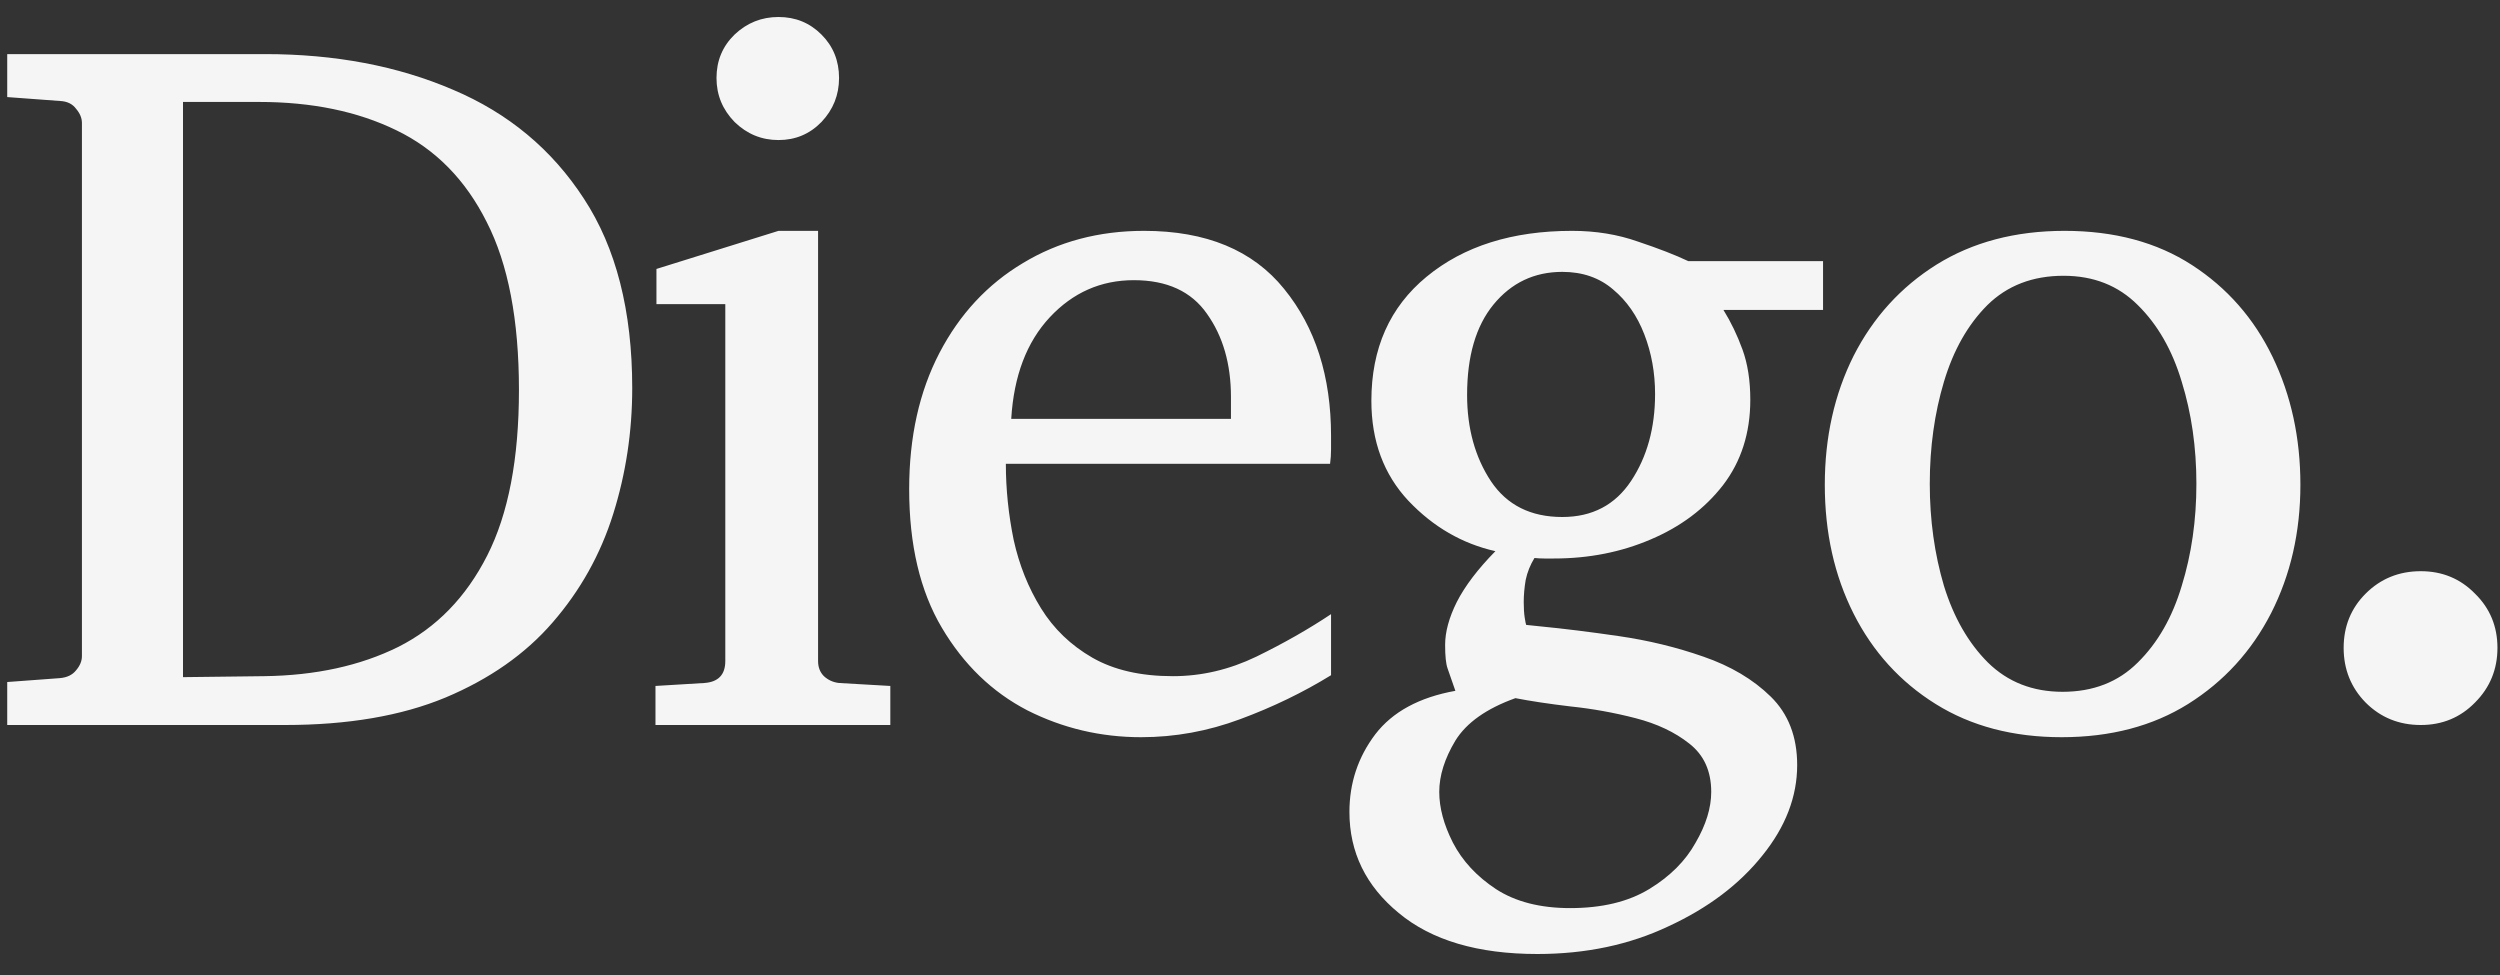 <svg width="100" height="39" viewBox="0 0 100 39" fill="none" xmlns="http://www.w3.org/2000/svg">
<rect x="0" y="0" width="100" height="39" fill="#333333" stroke="none"/>
<path d="M25.289 15.523C25.289 17.268 25.035 18.948 24.527 20.562C24.02 22.177 23.212 23.622 22.105 24.898C21.012 26.162 19.579 27.164 17.809 27.906C16.051 28.635 13.915 29 11.402 29H0.289V27.281L2.398 27.125C2.685 27.099 2.9 26.995 3.043 26.812C3.199 26.63 3.277 26.441 3.277 26.246V4.918C3.277 4.723 3.199 4.534 3.043 4.352C2.9 4.156 2.685 4.052 2.398 4.039L0.289 3.883V2.164H10.602C13.401 2.164 15.908 2.639 18.121 3.59C20.335 4.527 22.079 5.979 23.355 7.945C24.645 9.911 25.289 12.438 25.289 15.523ZM20.758 15.602C20.758 12.802 20.328 10.562 19.469 8.883C18.622 7.19 17.418 5.966 15.855 5.211C14.306 4.456 12.477 4.078 10.367 4.078H7.32V27.086L10.562 27.047C12.62 27.021 14.41 26.63 15.934 25.875C17.457 25.107 18.642 23.889 19.488 22.223C20.335 20.556 20.758 18.349 20.758 15.602ZM33.562 3.121C33.562 3.798 33.328 4.384 32.859 4.879C32.391 5.361 31.818 5.602 31.141 5.602C30.463 5.602 29.878 5.361 29.383 4.879C28.901 4.384 28.66 3.798 28.66 3.121C28.66 2.431 28.901 1.852 29.383 1.383C29.878 0.914 30.463 0.68 31.141 0.68C31.818 0.68 32.391 0.914 32.859 1.383C33.328 1.852 33.562 2.431 33.562 3.121ZM35.613 29H26.219V27.438L28.172 27.32C28.732 27.281 29.012 26.988 29.012 26.441V12.164H26.258V10.758L31.141 9.234H32.723V26.441C32.723 26.689 32.801 26.891 32.957 27.047C33.126 27.203 33.328 27.294 33.562 27.32L35.613 27.438V29ZM53.242 27.008C52.122 27.698 50.911 28.284 49.609 28.766C48.32 29.247 46.999 29.488 45.645 29.488C44.03 29.488 42.513 29.13 41.094 28.414C39.688 27.685 38.548 26.585 37.676 25.113C36.803 23.642 36.367 21.793 36.367 19.566C36.367 17.483 36.771 15.667 37.578 14.117C38.385 12.568 39.499 11.37 40.918 10.523C42.337 9.664 43.952 9.234 45.762 9.234C48.249 9.234 50.117 10.009 51.367 11.559C52.617 13.095 53.242 15.055 53.242 17.438C53.242 17.568 53.242 17.744 53.242 17.965C53.242 18.173 53.229 18.369 53.203 18.551H40.234C40.234 19.566 40.339 20.582 40.547 21.598C40.768 22.6 41.133 23.512 41.641 24.332C42.148 25.152 42.832 25.81 43.691 26.305C44.551 26.799 45.625 27.047 46.914 27.047C48.06 27.047 49.173 26.787 50.254 26.266C51.348 25.732 52.344 25.165 53.242 24.566V27.008ZM49.238 16.754V15.875C49.238 14.56 48.919 13.453 48.281 12.555C47.656 11.656 46.68 11.207 45.352 11.207C44.036 11.207 42.917 11.702 41.992 12.691C41.068 13.681 40.553 15.035 40.449 16.754H49.238ZM72.922 12.398H68.938C69.237 12.88 69.491 13.408 69.699 13.98C69.908 14.553 70.012 15.224 70.012 15.992C70.012 17.32 69.647 18.46 68.918 19.41C68.189 20.348 67.225 21.07 66.027 21.578C64.842 22.086 63.553 22.34 62.16 22.34C62.03 22.34 61.9 22.34 61.77 22.34C61.639 22.34 61.509 22.333 61.379 22.32C61.21 22.594 61.092 22.887 61.027 23.199C60.975 23.512 60.949 23.805 60.949 24.078C60.949 24.326 60.962 24.534 60.988 24.703C61.014 24.872 61.034 24.97 61.047 24.996L61.613 25.055C62.551 25.146 63.599 25.276 64.758 25.445C65.93 25.615 67.056 25.888 68.137 26.266C69.231 26.643 70.129 27.177 70.832 27.867C71.535 28.557 71.887 29.469 71.887 30.602C71.887 31.865 71.424 33.069 70.5 34.215C69.576 35.374 68.326 36.318 66.75 37.047C65.188 37.789 63.436 38.16 61.496 38.16C59.113 38.16 57.264 37.613 55.949 36.52C54.634 35.439 53.977 34.091 53.977 32.477C53.977 31.318 54.322 30.283 55.012 29.371C55.702 28.473 56.77 27.893 58.215 27.633C58.072 27.216 57.967 26.917 57.902 26.734C57.837 26.552 57.805 26.24 57.805 25.797C57.805 25.276 57.961 24.703 58.273 24.078C58.599 23.44 59.113 22.763 59.816 22.047C58.488 21.747 57.329 21.077 56.34 20.035C55.35 18.98 54.855 17.646 54.855 16.031C54.855 13.935 55.591 12.281 57.062 11.07C58.547 9.846 60.487 9.234 62.883 9.234C63.833 9.234 64.712 9.378 65.519 9.664C66.34 9.938 67.01 10.198 67.531 10.445H72.922V12.398ZM66.203 15.758C66.203 14.912 66.06 14.117 65.773 13.375C65.487 12.633 65.07 12.034 64.523 11.578C63.977 11.109 63.3 10.875 62.492 10.875C61.372 10.875 60.454 11.311 59.738 12.184C59.035 13.043 58.684 14.247 58.684 15.797C58.684 17.138 59.003 18.29 59.641 19.254C60.279 20.204 61.229 20.68 62.492 20.68C63.69 20.68 64.608 20.198 65.246 19.234C65.884 18.271 66.203 17.112 66.203 15.758ZM68.449 31.676C68.449 30.842 68.156 30.198 67.57 29.742C66.997 29.287 66.281 28.948 65.422 28.727C64.562 28.505 63.697 28.349 62.824 28.258C61.952 28.154 61.216 28.043 60.617 27.926C59.458 28.342 58.658 28.909 58.215 29.625C57.785 30.341 57.57 31.025 57.57 31.676C57.57 32.314 57.753 32.991 58.117 33.707C58.495 34.436 59.068 35.055 59.836 35.562C60.617 36.07 61.607 36.324 62.805 36.324C64.081 36.324 65.135 36.07 65.969 35.562C66.802 35.055 67.421 34.436 67.824 33.707C68.241 32.991 68.449 32.314 68.449 31.676ZM92.016 19.391C92.016 21.279 91.625 22.991 90.844 24.527C90.062 26.051 88.956 27.262 87.523 28.16C86.104 29.046 84.418 29.488 82.465 29.488C80.525 29.488 78.845 29.046 77.426 28.16C76.007 27.275 74.913 26.07 74.144 24.547C73.376 23.023 72.992 21.305 72.992 19.391C72.992 17.49 73.376 15.771 74.144 14.234C74.926 12.698 76.033 11.48 77.465 10.582C78.91 9.684 80.616 9.234 82.582 9.234C84.574 9.234 86.273 9.69 87.68 10.602C89.086 11.513 90.16 12.737 90.902 14.273C91.644 15.81 92.016 17.516 92.016 19.391ZM87.856 19.352C87.856 17.893 87.66 16.533 87.269 15.27C86.892 14.007 86.306 12.984 85.512 12.203C84.731 11.422 83.741 11.031 82.543 11.031C81.306 11.031 80.29 11.422 79.496 12.203C78.715 12.984 78.135 14.007 77.758 15.27C77.38 16.533 77.191 17.893 77.191 19.352C77.191 20.797 77.38 22.158 77.758 23.434C78.148 24.697 78.734 25.719 79.516 26.5C80.31 27.281 81.306 27.672 82.504 27.672C83.728 27.672 84.731 27.281 85.512 26.5C86.306 25.719 86.892 24.697 87.269 23.434C87.66 22.171 87.856 20.81 87.856 19.352ZM99.898 25.914C99.898 26.773 99.599 27.503 99 28.102C98.414 28.701 97.691 29 96.832 29C95.96 29 95.224 28.701 94.625 28.102C94.039 27.503 93.746 26.773 93.746 25.914C93.746 25.055 94.039 24.332 94.625 23.746C95.224 23.147 95.96 22.848 96.832 22.848C97.691 22.848 98.414 23.147 99 23.746C99.599 24.332 99.898 25.055 99.898 25.914Z" fill="#F5F5F5"/>
</svg>
